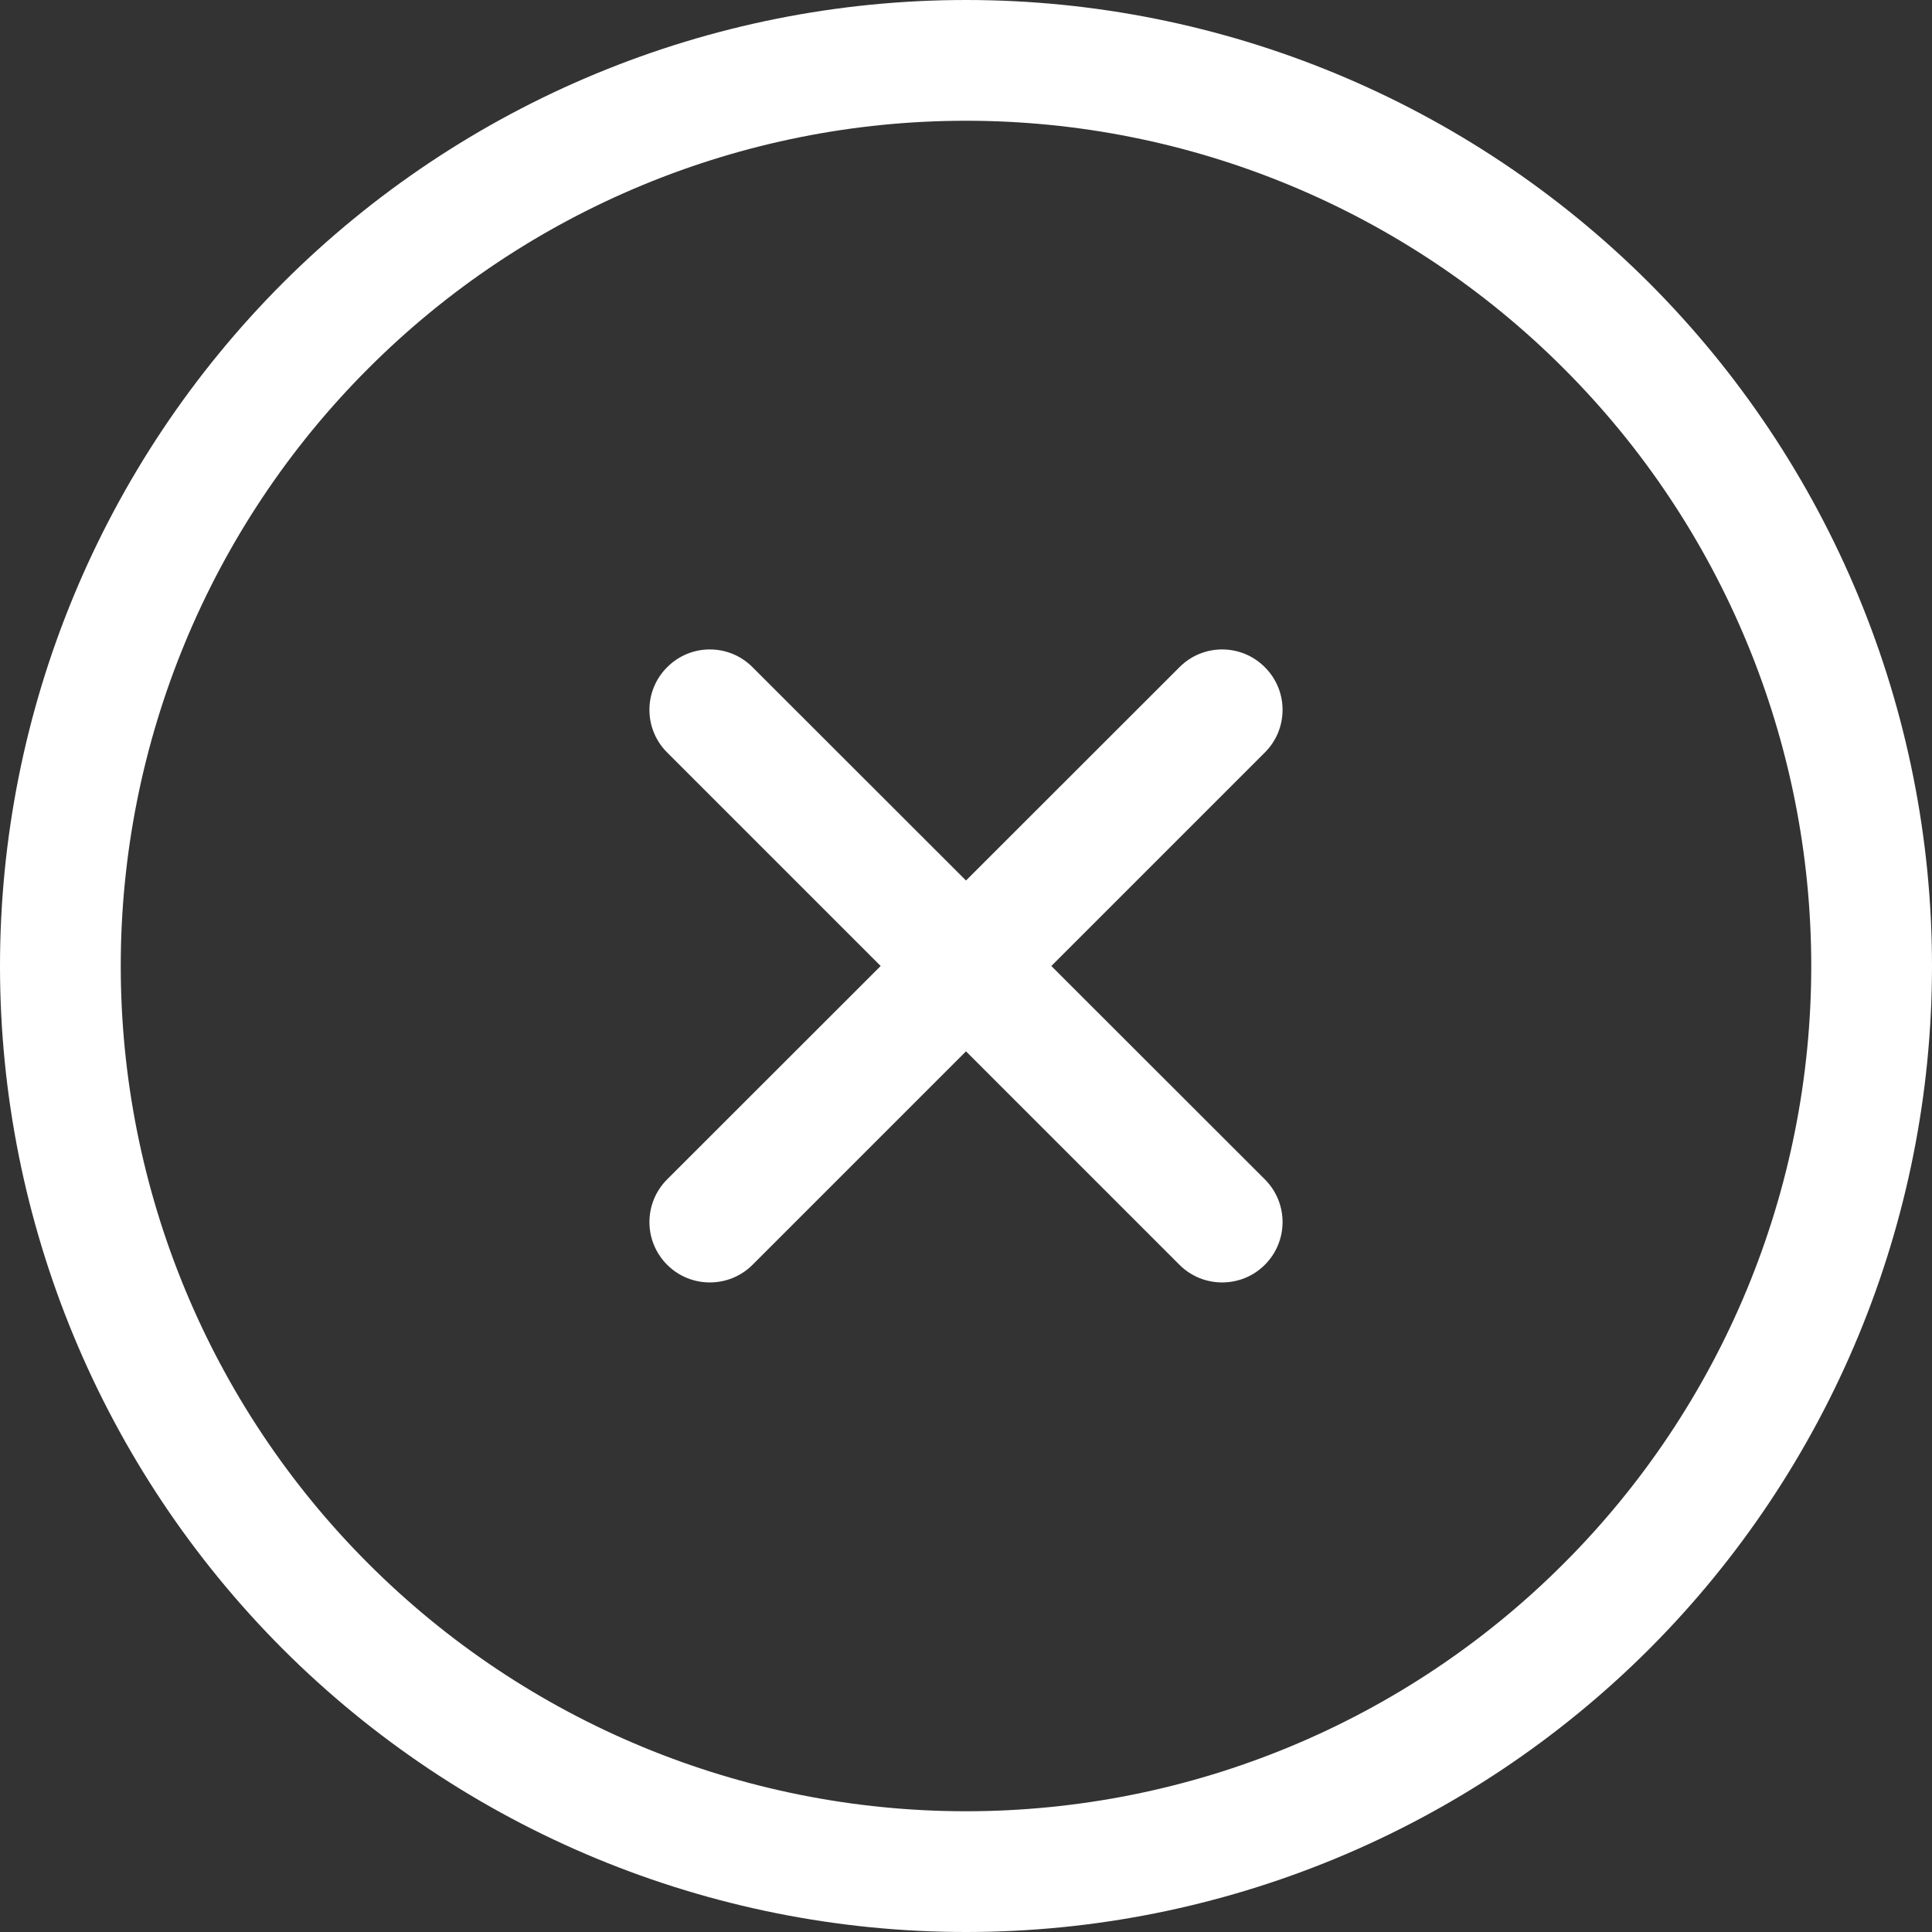 <svg width="12" height="12" viewBox="0 0 12 12" fill="none" xmlns="http://www.w3.org/2000/svg">
<rect x="0" y="0" width="12" height="12" fill="#333333" stroke="none"/>
<path fill-rule="evenodd" clip-rule="evenodd" d="M1.757 1.757C2.883 0.632 4.409 0 6 0C7.591 0 9.117 0.632 10.243 1.757C11.368 2.883 12 4.409 12 6C12 7.591 11.368 9.117 10.243 10.243C9.117 11.368 7.591 12 6 12C4.409 12 2.883 11.368 1.757 10.243C0.632 9.117 0 7.591 0 6C0 4.409 0.632 2.883 1.757 1.757ZM6 0.75C4.608 0.75 3.272 1.303 2.288 2.288C1.303 3.272 0.75 4.608 0.75 6C0.75 7.392 1.303 8.728 2.288 9.712C3.272 10.697 4.608 11.25 6 11.25C7.392 11.25 8.728 10.697 9.712 9.712C10.697 8.728 11.25 7.392 11.25 6C11.25 4.608 10.697 3.272 9.712 2.288C8.728 1.303 7.392 0.75 6 0.75ZM4.144 4.144C4.29 3.997 4.528 3.997 4.674 4.144L6 5.469L7.326 4.144C7.472 3.997 7.71 3.997 7.856 4.144C8.003 4.29 8.003 4.528 7.856 4.674L6.53 6L7.856 7.325C8.003 7.472 8.003 7.709 7.856 7.856C7.71 8.002 7.472 8.002 7.326 7.856L6 6.53L4.674 7.856C4.528 8.002 4.29 8.002 4.144 7.856C3.997 7.709 3.997 7.472 4.144 7.325L5.47 6L4.144 4.674C3.997 4.528 3.997 4.29 4.144 4.144Z" fill="white"/>
</svg>
